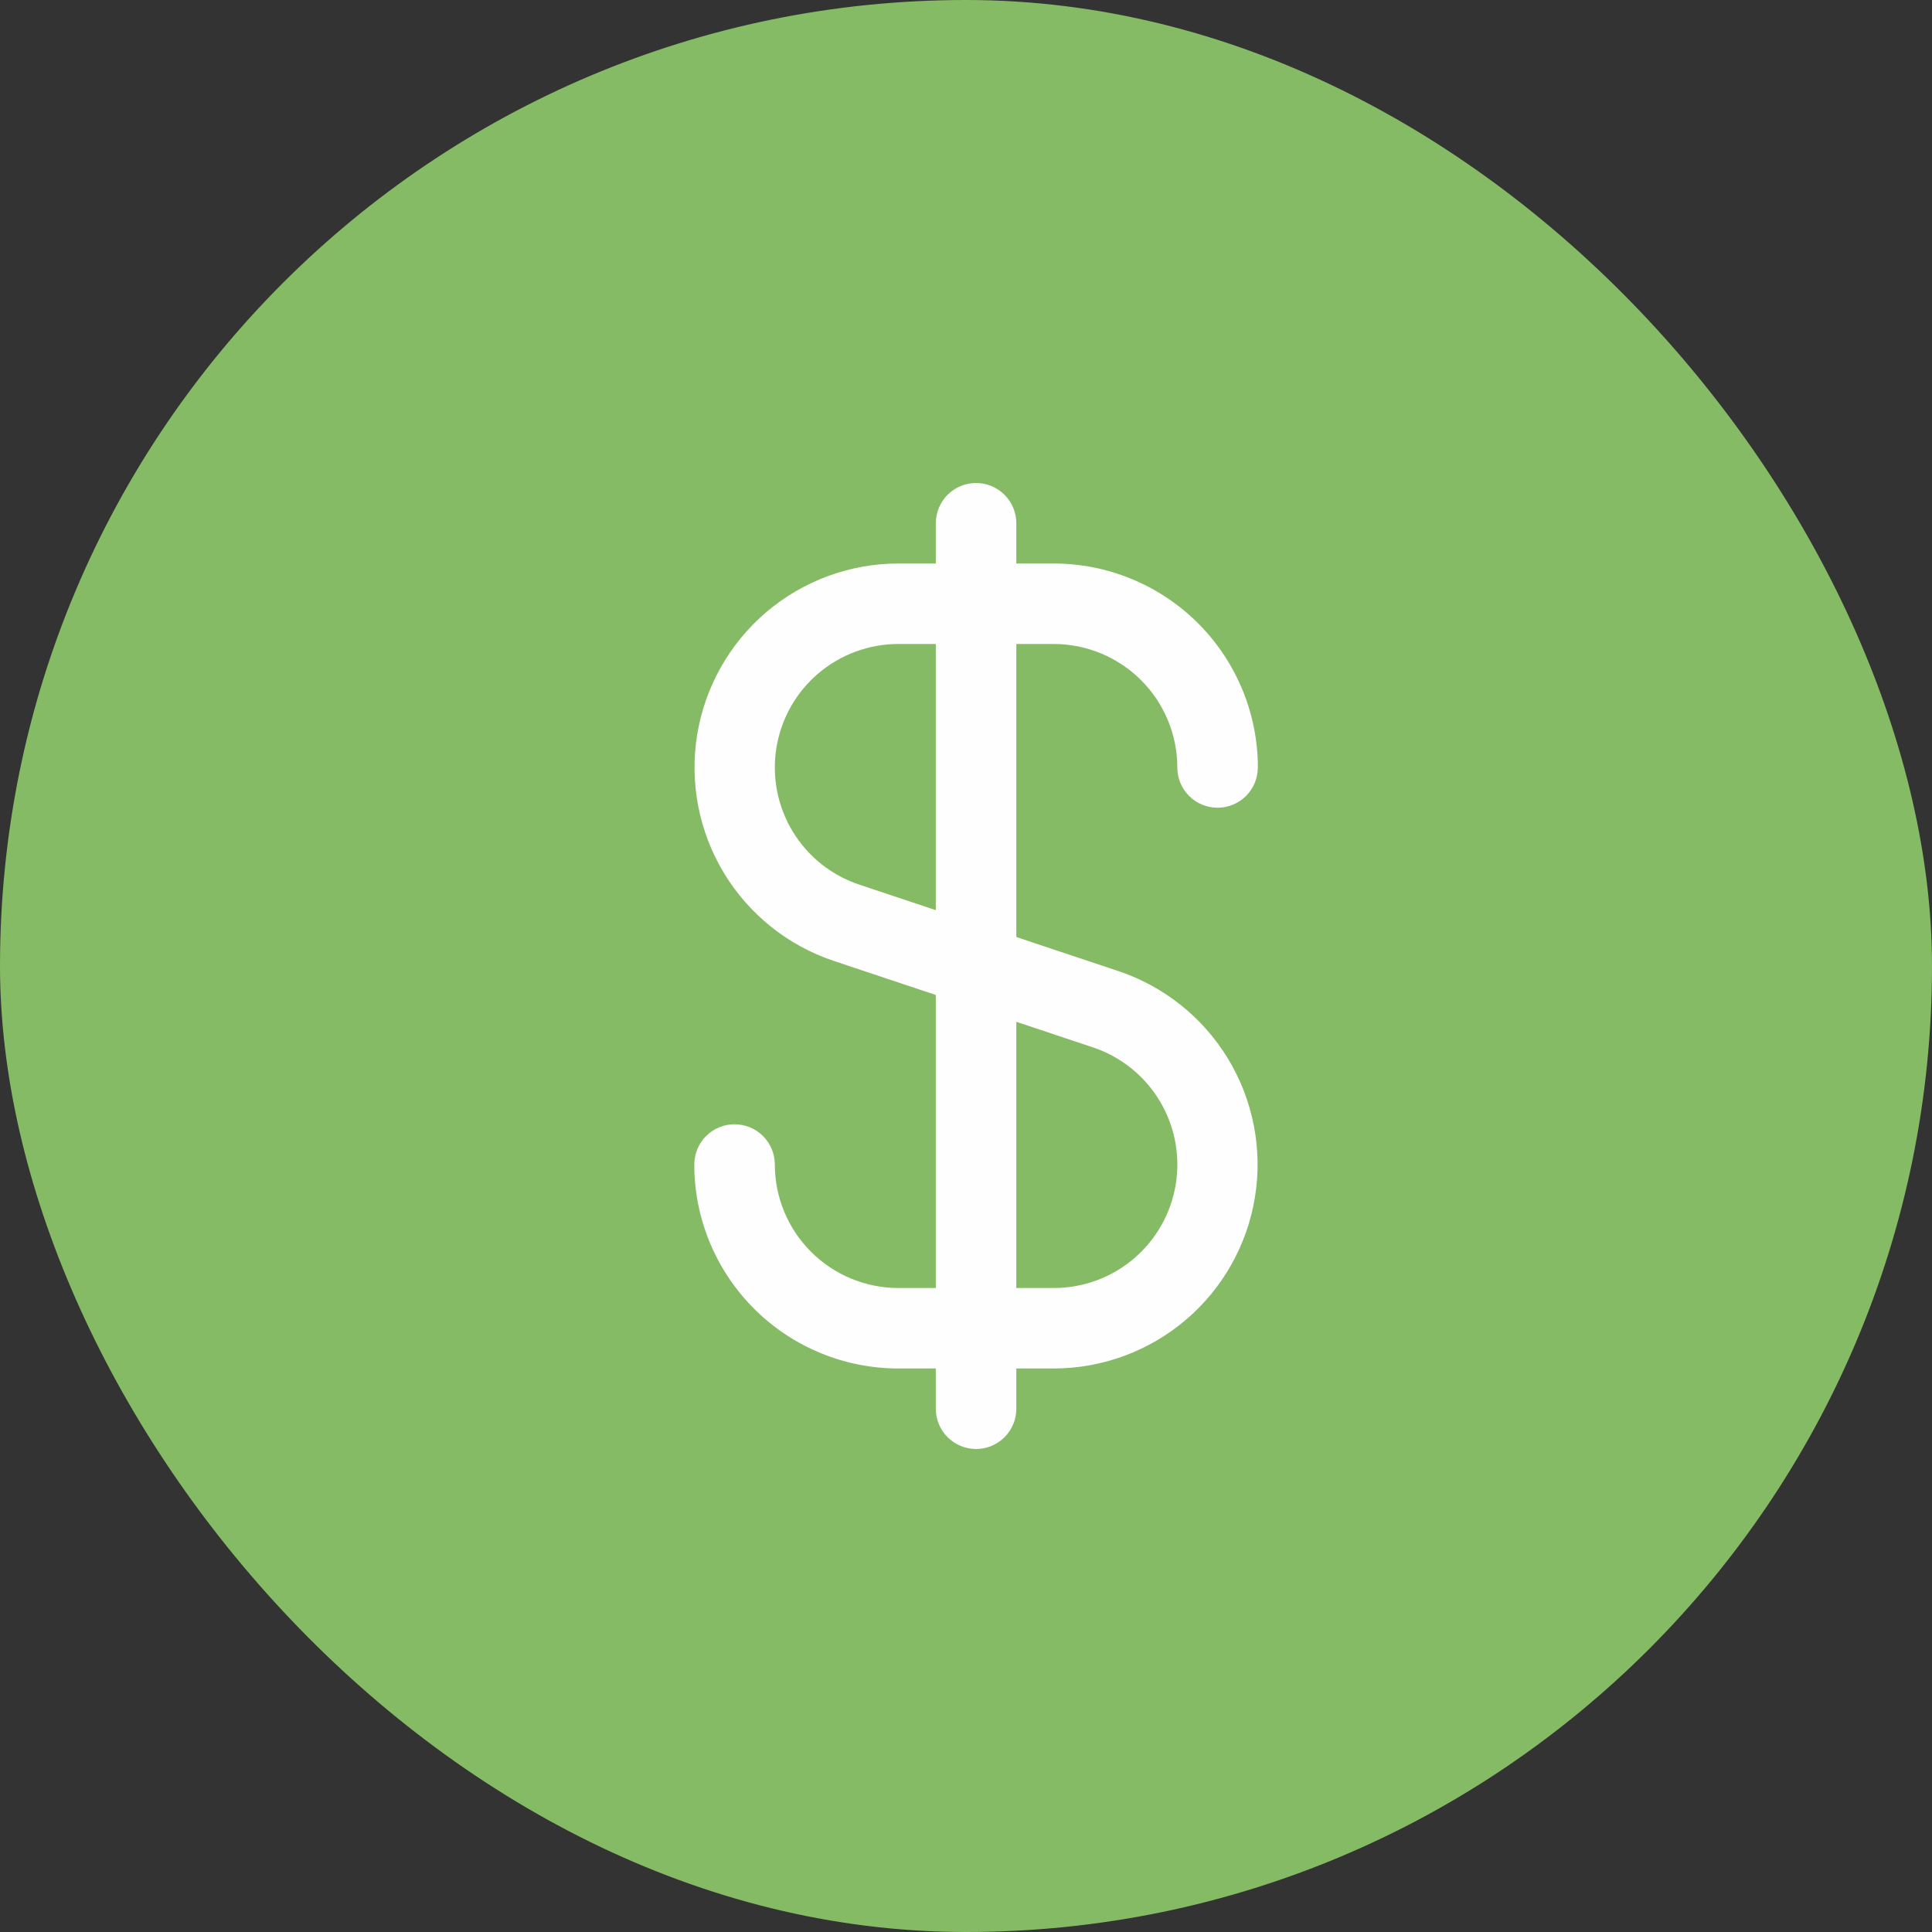 <svg width="64" height="64" viewBox="0 0 64 64" fill="none" xmlns="http://www.w3.org/2000/svg">
<rect x="0" y="0" width="64" height="64" fill="#333333" stroke="none"/>
<rect width="64" height="64" rx="32" fill="#85BB65"/>
<path d="M34.909 21.333C35.994 21.334 37.034 21.766 37.801 22.533C38.568 23.3 38.999 24.339 39 25.424C39 25.778 39.141 26.117 39.391 26.367C39.641 26.617 39.98 26.757 40.333 26.757C40.687 26.757 41.026 26.617 41.276 26.367C41.526 26.117 41.667 25.778 41.667 25.424V25.333C41.667 25.308 41.667 25.285 41.667 25.26C41.622 23.497 40.891 21.821 39.629 20.589C38.366 19.358 36.673 18.668 34.909 18.667H33.667V17.333C33.667 16.98 33.526 16.641 33.276 16.39C33.026 16.14 32.687 16 32.333 16C31.98 16 31.641 16.14 31.39 16.39C31.14 16.641 31 16.98 31 17.333V18.667H29.757C28.154 18.668 26.603 19.24 25.382 20.28C24.162 21.32 23.351 22.76 23.094 24.343C22.838 25.926 23.152 27.549 23.982 28.921C24.812 30.293 26.103 31.325 27.624 31.833L31 32.96V42.667H29.757C28.673 42.666 27.633 42.234 26.866 41.467C26.099 40.7 25.668 39.661 25.667 38.576C25.667 38.222 25.526 37.883 25.276 37.633C25.026 37.383 24.687 37.243 24.333 37.243C23.98 37.243 23.641 37.383 23.39 37.633C23.14 37.883 23 38.222 23 38.576V38.667C23 38.692 23 38.715 23 38.74C23.044 40.503 23.776 42.179 25.038 43.411C26.3 44.642 27.994 45.332 29.757 45.333H31V46.667C31 47.02 31.14 47.359 31.39 47.609C31.641 47.859 31.98 48 32.333 48C32.687 48 33.026 47.859 33.276 47.609C33.526 47.359 33.667 47.02 33.667 46.667V45.333H34.909C36.513 45.332 38.064 44.76 39.284 43.72C40.505 42.68 41.316 41.24 41.572 39.657C41.829 38.074 41.514 36.451 40.684 35.079C39.854 33.707 38.564 32.675 37.043 32.167L33.667 31.04V21.333H34.909ZM36.203 34.695C37.125 35.002 37.907 35.627 38.41 36.458C38.913 37.289 39.104 38.272 38.949 39.231C38.793 40.19 38.301 41.062 37.561 41.692C36.821 42.322 35.881 42.667 34.909 42.667H33.667V33.849L36.203 34.695ZM31 30.151L28.467 29.305C27.545 28.999 26.762 28.374 26.259 27.543C25.756 26.712 25.565 25.729 25.72 24.77C25.876 23.811 26.367 22.939 27.107 22.309C27.846 21.68 28.786 21.334 29.757 21.333H31V30.151Z" fill="#FEFEFE"/>
</svg>
